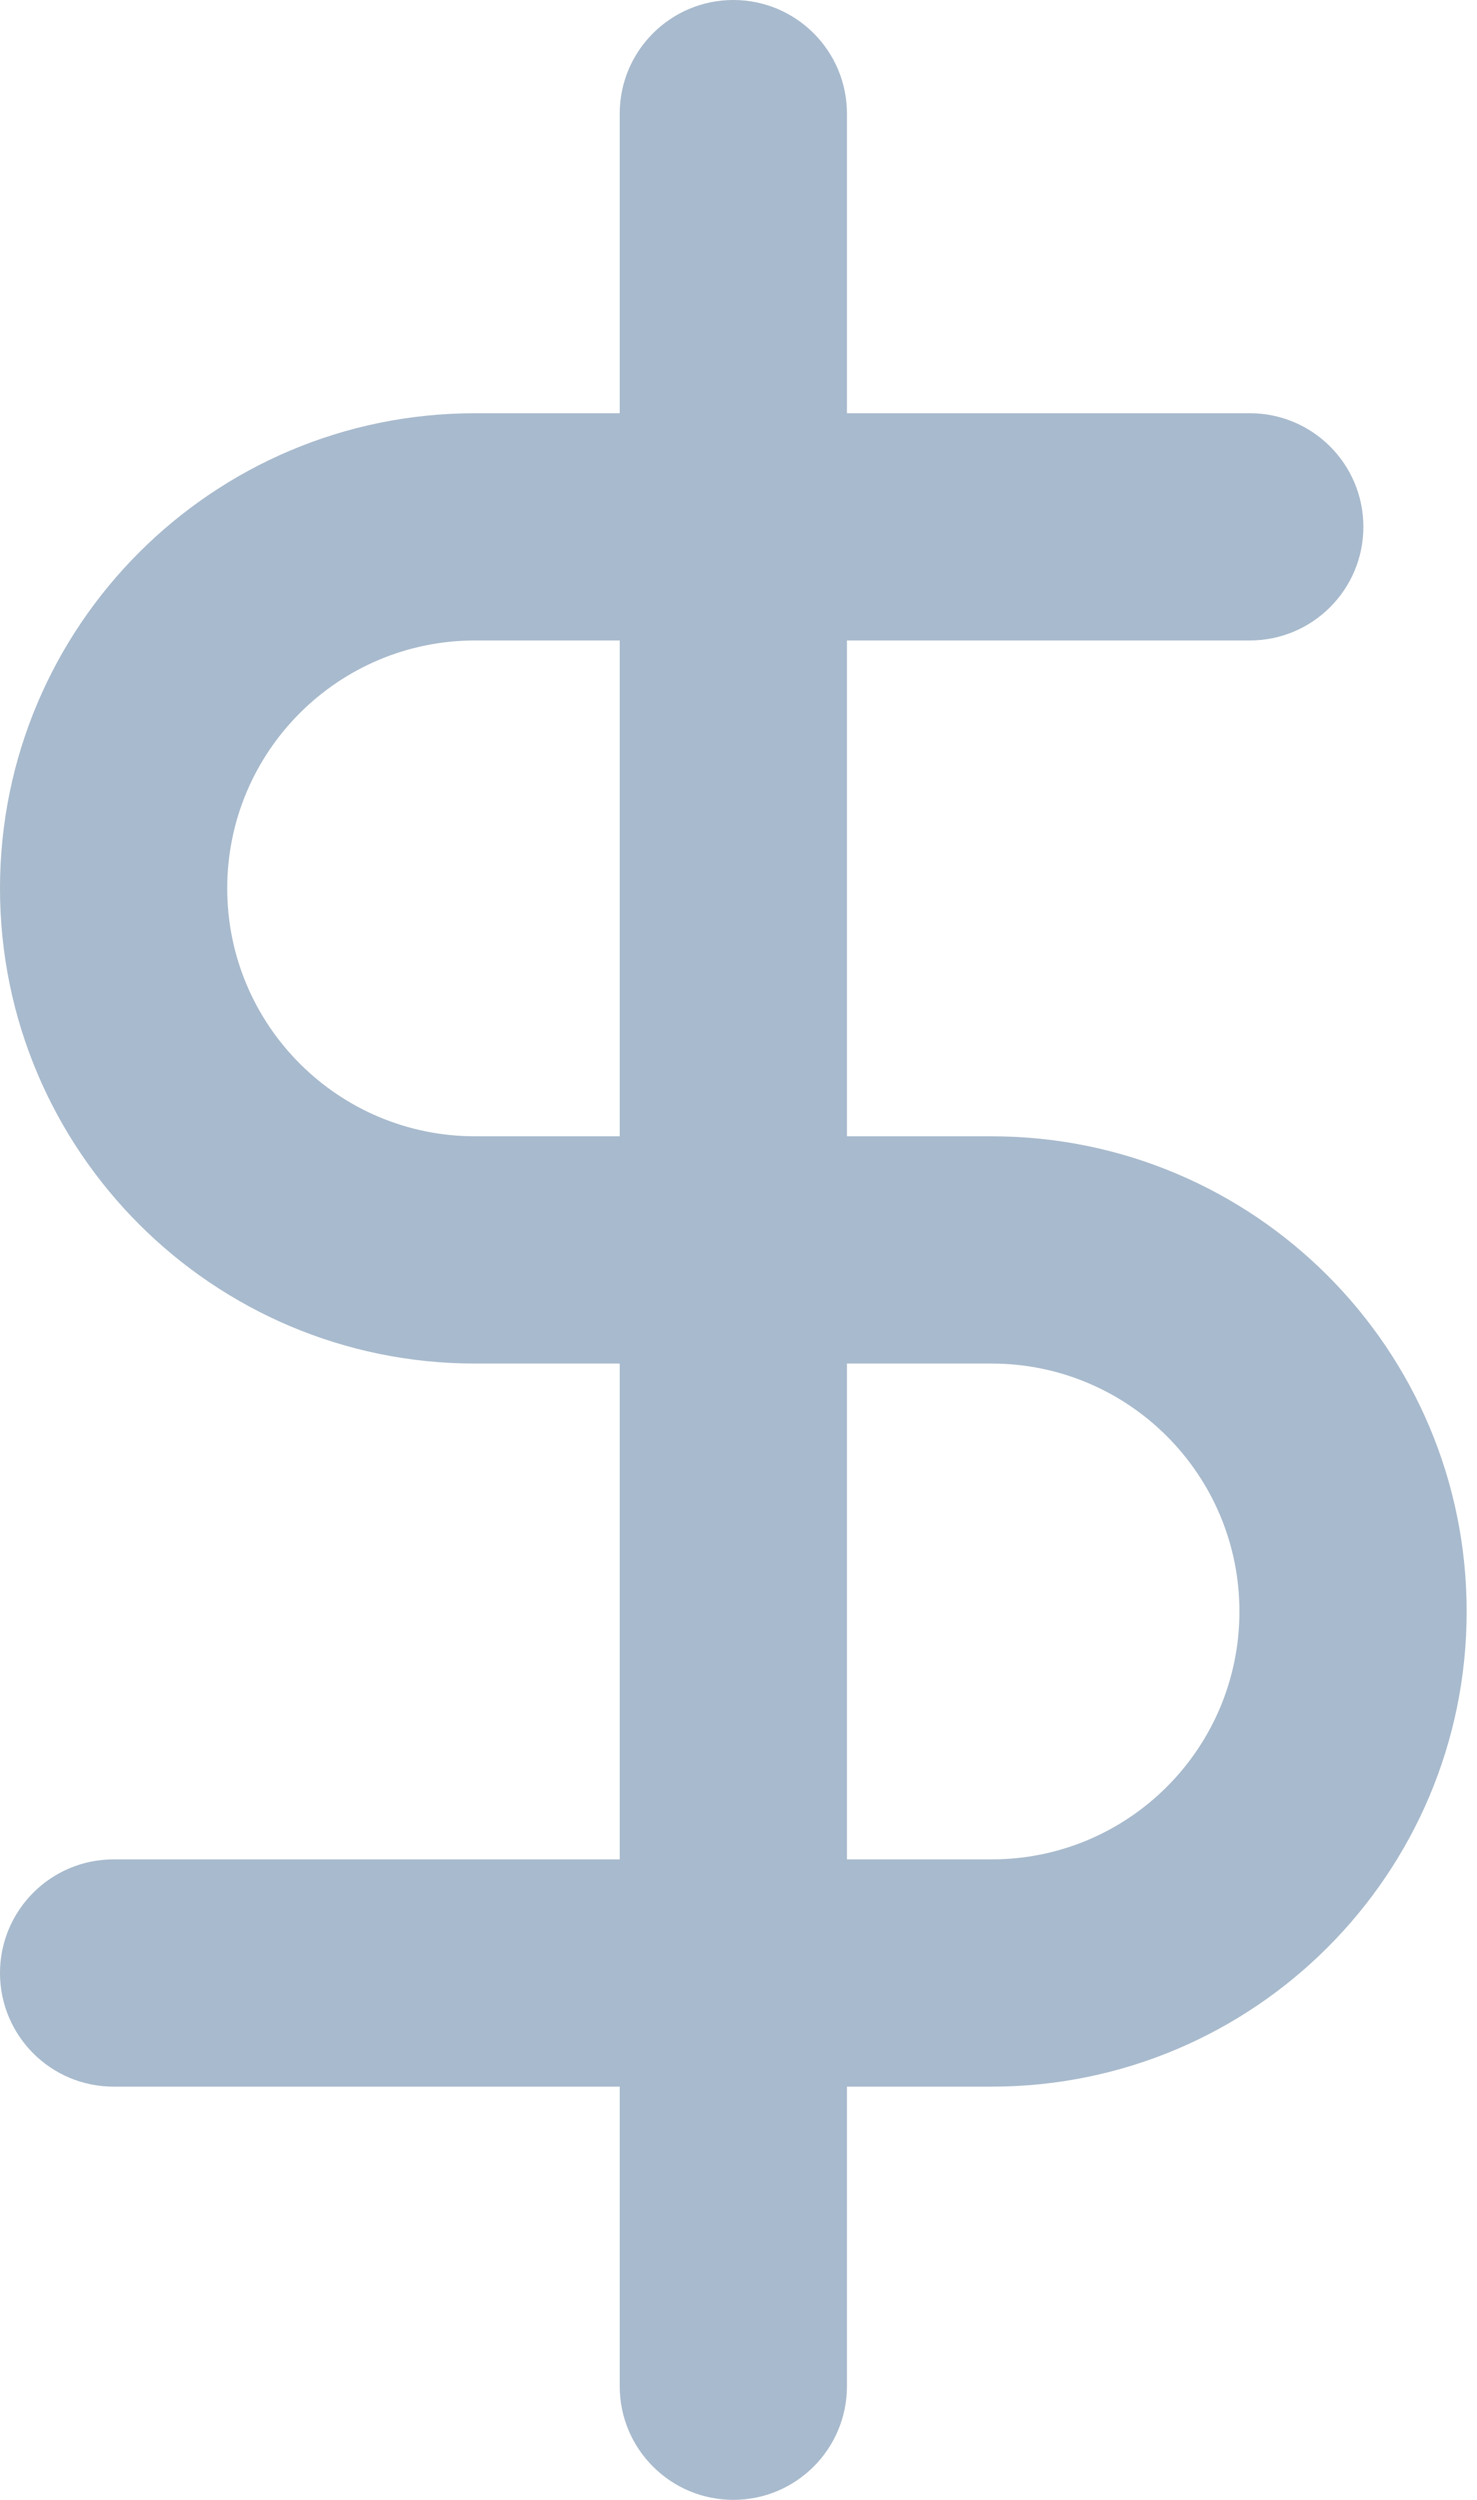 <svg width="26" height="44" viewBox="0 0 26 44" fill="none" xmlns="http://www.w3.org/2000/svg" xmlns:xlink="http://www.w3.org/1999/xlink">
<path d="M14.909,2C14.909,0.895 14.014,0 12.909,0C11.805,0 10.909,0.895 10.909,2L14.909,2ZM10.909,42C10.909,43.105 11.805,44 12.909,44C14.014,44 14.909,43.105 14.909,42L10.909,42ZM10.909,2L10.909,42L14.909,42L14.909,2L10.909,2Z" fill="#A8BACD"/>
<path d="M22,11.273C23.105,11.273 24,10.377 24,9.273C24,8.168 23.105,7.273 22,7.273L22,11.273ZM8.364,9.273L8.364,11.273L8.364,9.273ZM17.455,22L17.455,20L17.455,20L17.455,22ZM17.455,34.727L17.455,36.727L17.455,36.727L17.455,34.727ZM2,32.727C0.895,32.727 0,33.623 0,34.727C0,35.832 0.895,36.727 2,36.727L2,32.727ZM22,7.273L8.364,7.273L8.364,11.273L22,11.273L22,7.273ZM8.364,7.273C3.745,7.273 0,11.017 0,15.636L4,15.636C4,13.226 5.954,11.273 8.364,11.273L8.364,7.273ZM0,15.636C0,20.255 3.745,24 8.364,24L8.364,20C5.954,20 4,18.046 4,15.636L0,15.636ZM8.364,24L17.455,24L17.455,20L8.364,20L8.364,24ZM17.455,24C19.865,24 21.818,25.954 21.818,28.364L25.818,28.364C25.818,23.745 22.074,20 17.455,20L17.455,24ZM21.818,28.364C21.818,30.774 19.865,32.727 17.455,32.727L17.455,36.727C22.074,36.727 25.818,32.983 25.818,28.364L21.818,28.364ZM17.455,32.727L2,32.727L2,36.727L17.455,36.727L17.455,32.727Z" fill="#A8BACD"/>
</svg>
